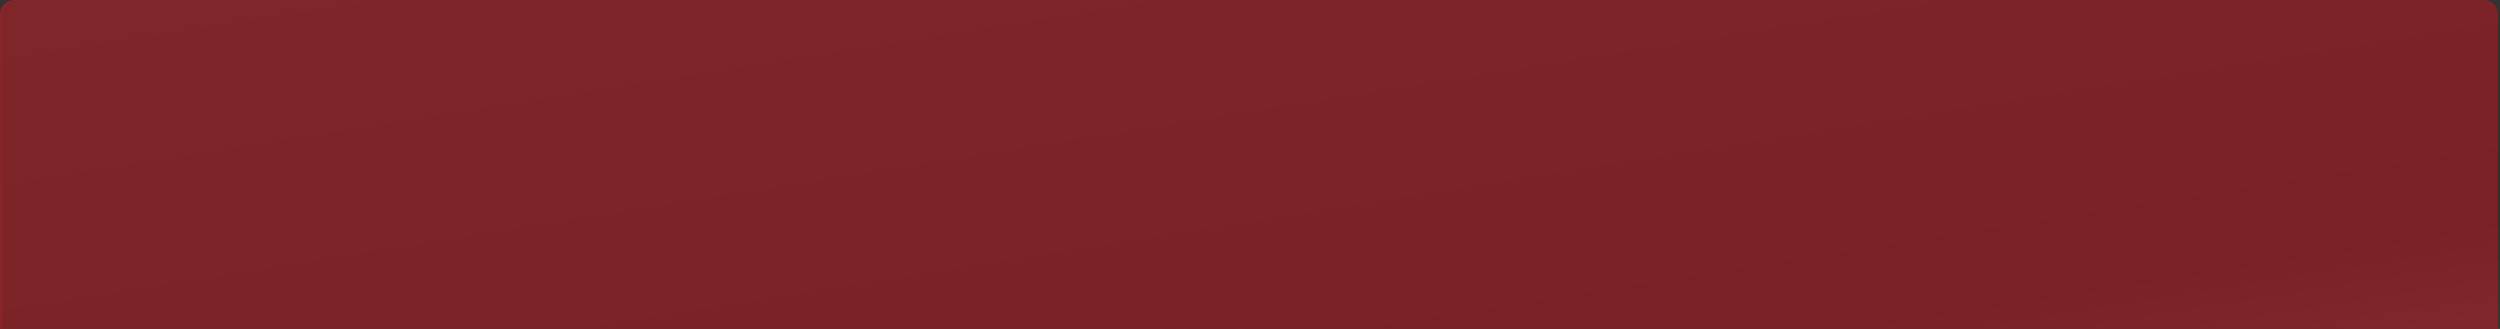 <svg xmlns="http://www.w3.org/2000/svg" xmlns:xlink="http://www.w3.org/1999/xlink" width="1368" height="180" viewBox="0 0 1368 180">
  <rect x="0" y="0" width="1368" height="180" fill="#333333" stroke="none"/>
  <defs>
    <clipPath id="clip-path">
      <path id="Rectangle_19645" data-name="Rectangle 19645" d="M8,0H1359a8,8,0,0,1,8,8V180a0,0,0,0,1,0,0H0a0,0,0,0,1,0,0V8A8,8,0,0,1,8,0Z" transform="translate(277 378)" fill="#892428"/>
    </clipPath>
    <linearGradient id="linear-gradient" x1="4.014" y1="-3.732" x2="18.965" y2="-13.99" gradientUnits="objectBoundingBox">
      <stop offset="0" stop-color="#fff"/>
      <stop offset="1"/>
    </linearGradient>
    <linearGradient id="linear-gradient-2" x1="0.339" y1="0.175" x2="2.072" y2="-1.014" xlink:href="#linear-gradient"/>
    <linearGradient id="linear-gradient-3" x1="0.242" y1="0.573" x2="1.14" y2="-0.388" xlink:href="#linear-gradient"/>
    <linearGradient id="linear-gradient-4" x1="0.629" y1="0.796" x2="2.187" y2="-1.342" xlink:href="#linear-gradient"/>
    <linearGradient id="linear-gradient-5" x1="0.226" y1="1.038" x2="1.235" y2="-0.027" xlink:href="#linear-gradient"/>
    <linearGradient id="linear-gradient-6" x1="0.198" y1="0.724" x2="1.586" y2="-0.628" xlink:href="#linear-gradient"/>
    <linearGradient id="linear-gradient-7" x1="-0.115" y1="0.39" x2="1.788" y2="-0.631" xlink:href="#linear-gradient"/>
    <linearGradient id="linear-gradient-8" x1="-0.551" y1="0.818" x2="1.793" y2="-0.791" xlink:href="#linear-gradient"/>
    <linearGradient id="linear-gradient-9" x1="0.013" y1="0.527" x2="1.469" y2="-0.549" xlink:href="#linear-gradient"/>
    <linearGradient id="linear-gradient-10" x1="1.091" y1="-0.546" x2="3.934" y2="-3.195" xlink:href="#linear-gradient"/>
    <linearGradient id="linear-gradient-11" x1="0.143" y1="0.673" x2="1.317" y2="-0.619" xlink:href="#linear-gradient"/>
    <linearGradient id="linear-gradient-12" x1="0.599" y1="1.485" x2="2.465" y2="-1.074" xlink:href="#linear-gradient"/>
    <linearGradient id="linear-gradient-13" x1="0.158" y1="1.069" x2="1.356" y2="-0.009" xlink:href="#linear-gradient"/>
    <linearGradient id="linear-gradient-14" x1="-0.725" y1="0.461" x2="3.043" y2="-1.102" xlink:href="#linear-gradient"/>
    <linearGradient id="linear-gradient-15" x1="0.033" y1="1.169" x2="1.001" y2="-0.173" xlink:href="#linear-gradient"/>
    <linearGradient id="linear-gradient-16" x1="-0.889" y1="1.808" x2="1.255" y2="0.294" xlink:href="#linear-gradient"/>
    <linearGradient id="linear-gradient-17" x1="-0.845" y1="1.967" x2="0.766" y2="0.535" xlink:href="#linear-gradient"/>
    <linearGradient id="linear-gradient-18" x1="-1.756" y1="1.607" x2="1.295" y2="-0.332" xlink:href="#linear-gradient"/>
    <linearGradient id="linear-gradient-19" x1="0.064" y1="0.415" x2="1.59" y2="-0.632" xlink:href="#linear-gradient"/>
    <linearGradient id="linear-gradient-20" x1="-1.055" y1="1.651" x2="0.686" y2="-0.738" xlink:href="#linear-gradient"/>
    <linearGradient id="linear-gradient-21" x1="-1.781" y1="2.54" x2="0.54" y2="0.898" xlink:href="#linear-gradient"/>
    <linearGradient id="linear-gradient-22" x1="-6.776" y1="9.194" x2="-1.431" y2="3.296" xlink:href="#linear-gradient"/>
    <linearGradient id="linear-gradient-23" x1="-1.671" y1="2.731" x2="0.646" y2="-0.448" xlink:href="#linear-gradient"/>
    <linearGradient id="linear-gradient-24" x1="0.278" y1="-0.135" x2="0.857" y2="1.518" gradientUnits="objectBoundingBox">
      <stop offset="0" stop-color="#393939"/>
      <stop offset="0.297" stop-color="#0f0f0f"/>
      <stop offset="0.356" stop-color="#4b4b4b"/>
      <stop offset="0.416" stop-color="#818181"/>
      <stop offset="0.474" stop-color="#aeaeae"/>
      <stop offset="0.53" stop-color="#d1d1d1"/>
      <stop offset="0.582" stop-color="#eaeaea"/>
      <stop offset="0.63" stop-color="#f9f9f9"/>
      <stop offset="0.668" stop-color="#fff"/>
      <stop offset="1" stop-color="#c1c1c1"/>
    </linearGradient>
  </defs>
  <g id="Group_37217" data-name="Group 37217" transform="translate(-276 -173)">
    <path id="Rectangle_19641" data-name="Rectangle 19641" d="M8,0H1359a8,8,0,0,1,8,8V180a0,0,0,0,1,0,0H0a0,0,0,0,1,0,0V8A8,8,0,0,1,8,0Z" transform="translate(276 173)" fill="#892428"/>
    <g id="Mask_Group_122" data-name="Mask Group 122" transform="translate(0 -205)" clip-path="url(#clip-path)">
      <g id="OBJECTS" transform="translate(277 378)" opacity="0.13">
        <g id="Group_27845" data-name="Group 27845" transform="translate(0 0)">
          <path id="Path_23119" data-name="Path 23119" d="M.007.011V52.054L56.386.011Z" transform="translate(-0.007 -0.011)" opacity="0.464" fill="url(#linear-gradient)" style="mix-blend-mode: soft-light;isolation: isolate"/>
          <path id="Path_23120" data-name="Path 23120" d="M.007.011v449l486.41-449Z" transform="translate(-0.007 -0.011)" opacity="0.389" fill="url(#linear-gradient-2)" style="mix-blend-mode: soft-light;isolation: isolate"/>
          <path id="Path_23121" data-name="Path 23121" d="M485.68,655.932,1108.5,81.024,1020.734.011H161.606L.007,149.181V291.468L394.843,655.932Z" transform="translate(-0.007 -0.011)" opacity="0.078" fill="url(#linear-gradient-3)" style="mix-blend-mode: soft-light;isolation: isolate"/>
          <path id="Path_23122" data-name="Path 23122" d="M918.515.011l270.521,249.713L1459.556.011Z" transform="translate(-474.46 -0.011)" opacity="0.806" fill="url(#linear-gradient-4)" style="mix-blend-mode: soft-light;isolation: isolate"/>
          <path id="Path_23123" data-name="Path 23123" d="M1355.308.011,1104.88,231.173l292.39,269.9L1940.084.011Z" transform="translate(-570.726 -0.011)" opacity="0.977" fill="url(#linear-gradient-5)" style="mix-blend-mode: soft-light;isolation: isolate"/>
          <path id="Path_23124" data-name="Path 23124" d="M721.553,655.932,1432.137.011H847.366l-424.449,391.8L709.05,655.932Z" transform="translate(-218.46 -0.011)" opacity="0.918" fill="url(#linear-gradient-6)" style="mix-blend-mode: soft-light;isolation: isolate"/>
          <path id="Path_23125" data-name="Path 23125" d="M.007,523.767,443.5,114.387,319.587.011H.007Z" transform="translate(-0.007 -0.011)" opacity="0.817" fill="url(#linear-gradient-7)" style="mix-blend-mode: soft-light;isolation: isolate"/>
          <path id="Path_23126" data-name="Path 23126" d="M.007.011V546.758L592.32.011Z" transform="translate(-0.007 -0.011)" opacity="0.374" fill="url(#linear-gradient-8)" style="mix-blend-mode: soft-light;isolation: isolate"/>
          <path id="Path_23127" data-name="Path 23127" d="M54.873,655.932,765.456.011H180.671L.007,166.779V655.932Z" transform="translate(-0.007 -0.011)" opacity="0.798" fill="url(#linear-gradient-9)" style="mix-blend-mode: soft-light;isolation: isolate"/>
          <path id="Path_23128" data-name="Path 23128" d="M.007.011V158.974l96.048,88.659L364.307.011Z" transform="translate(-0.007 -0.011)" opacity="0.215" fill="url(#linear-gradient-10)" style="mix-blend-mode: soft-light;isolation: isolate"/>
          <path id="Path_23129" data-name="Path 23129" d="M430.012,655.932,1140.589.011H63.812l-63.8,58.9V528.666L137.881,655.932Z" transform="translate(-0.007 -0.011)" opacity="0.553" fill="url(#linear-gradient-11)" style="mix-blend-mode: soft-light;isolation: isolate"/>
          <path id="Path_23130" data-name="Path 23130" d="M1445,.011l225.944,208.564L1896.889.011Z" transform="translate(-746.416 -0.011)" opacity="0.94" fill="url(#linear-gradient-12)" style="mix-blend-mode: soft-light;isolation: isolate"/>
          <path id="Path_23131" data-name="Path 23131" d="M1457.937.011,1310.642,135.977l463.626,427.977,337.905-311.908V.011Z" transform="translate(-677.012 -0.011)" opacity="0.989" fill="url(#linear-gradient-13)" style="mix-blend-mode: soft-light;isolation: isolate"/>
          <g id="Group_27833" data-name="Group 27833" opacity="0.7" style="mix-blend-mode: screen;isolation: isolate">
            <path id="Path_23132" data-name="Path 23132" d="M.007,14.459,15.658.011H10.914L.007,10.079Z" transform="translate(-0.007 -0.011)" fill="#fff"/>
            <path id="Path_23133" data-name="Path 23133" d="M738.2.011,126.194,564.94.007,448.46v4.38l126.187,116.48L742.949.011Z" transform="translate(-0.007 -0.011)" fill="#fff"/>
          </g>
          <g id="Group_27834" data-name="Group 27834" transform="translate(122.825)" opacity="0.72" style="mix-blend-mode: screen;isolation: isolate">
            <path id="Path_23134" data-name="Path 23134" d="M2423.152,360.316l-539.9,498.366H1888L2423.152,364.7Z" transform="translate(-1095.62 -202.762)" fill="#fff"/>
            <path id="Path_23135" data-name="Path 23135" d="M757.984,655.932,258.808,195.153,470.212.011h-4.745l-211.4,195.142L753.239,655.932Z" transform="translate(-254.065 -0.011)" fill="#fff"/>
          </g>
          <g id="Group_27835" data-name="Group 27835" transform="translate(883.014)" opacity="0.37" style="mix-blend-mode: screen;isolation: isolate">
            <path id="Path_23136" data-name="Path 23136" d="M2393.826,356.3,2192.5,542.141,1831.226,208.653,2057.253.011h-4.744L1826.482,208.653,2192.5,546.522l201.328-185.843Z" transform="translate(-1826.482 -0.011)" fill="#fff"/>
          </g>
          <g id="Group_27836" data-name="Group 27836" transform="translate(472.966)" opacity="0.37" style="mix-blend-mode: screen;isolation: isolate">
            <path id="Path_23137" data-name="Path 23137" d="M2446.3,406.061,1928.074,884.424h4.744L2446.3,410.442Z" transform="translate(-1468.912 -228.504)" fill="#fff"/>
            <path id="Path_23138" data-name="Path 23138" d="M1251.185,655.932l-268.124-247.5L1425.519.011h-4.744L978.317,408.432l268.124,247.5Z" transform="translate(-978.317 -0.011)" fill="#fff"/>
          </g>
          <g id="Group_27837" data-name="Group 27837" opacity="0.4" style="mix-blend-mode: screen;isolation: isolate">
            <path id="Path_23139" data-name="Path 23139" d="M.007,107.433,116.379.011h-4.744L.007,103.053Z" transform="translate(-0.007 -0.011)" fill="#fff"/>
            <path id="Path_23140" data-name="Path 23140" d="M265.495,655.932h4.745L912.143,63.4,843.468.011h-4.744L907.4,63.4Z" transform="translate(-137.144 -0.011)" fill="#fff"/>
          </g>
          <g id="Group_27838" data-name="Group 27838" transform="translate(74.089)" opacity="0.32" style="mix-blend-mode: screen;isolation: isolate">
            <path id="Path_23141" data-name="Path 23141" d="M2337.993,192.066,1718.395,764h4.745l614.854-567.558Z" transform="translate(-961.725 -108.085)" fill="#fff"/>
            <path id="Path_23142" data-name="Path 23142" d="M276.714,655.932,158,546.35,749.869.011h-4.744L153.257,546.35,271.97,655.932Z" transform="translate(-153.257 -0.011)" fill="#fff"/>
          </g>
          <g id="Group_27839" data-name="Group 27839" transform="translate(159.333)" opacity="0.53" style="mix-blend-mode: screen;isolation: isolate">
            <path id="Path_23143" data-name="Path 23143" d="M334.324,655.932,1044.9.011h-4.744L329.58,655.932Z" transform="translate(-329.58 -0.011)" fill="#fff"/>
          </g>
          <g id="Group_27840" data-name="Group 27840" opacity="0.24" style="mix-blend-mode: screen;isolation: isolate">
            <path id="Path_23144" data-name="Path 23144" d="M.007,334.8,362.693.011h-4.745L.007,330.422Z" transform="translate(-0.007 -0.011)" fill="#fff"/>
            <path id="Path_23145" data-name="Path 23145" d="M779.706,655.932,1490.293.011h-4.744L774.962,655.932Z" transform="translate(-400.308 -0.011)" fill="#fff"/>
          </g>
          <g id="Group_27841" data-name="Group 27841" opacity="0.19" style="mix-blend-mode: screen;isolation: isolate">
            <path id="Path_23146" data-name="Path 23146" d="M.007,200.635,217.347.011H212.6L.007,196.256Z" transform="translate(-0.007 -0.011)" fill="#fff"/>
            <path id="Path_23147" data-name="Path 23147" d="M2349.17,214.154l-609.138,562.28h4.744l604.394-557.9Z" transform="translate(-898.813 -120.514)" fill="#fff"/>
            <path id="Path_23148" data-name="Path 23148" d="M307.16,1135.152.007,851.626v4.38l302.408,279.146Z" transform="translate(-0.007 -479.232)" fill="#fff"/>
          </g>
          <g id="Group_27842" data-name="Group 27842" transform="translate(1172.954)" opacity="0.36" style="mix-blend-mode: screen;isolation: isolate">
            <path id="Path_23149" data-name="Path 23149" d="M2703.613,105l-79.459,73.346L2430.955.011h-4.745L2624.154,182.73l79.459-73.346Z" transform="translate(-2426.209 -0.011)" fill="#fff"/>
          </g>
          <g id="Group_27843" data-name="Group 27843" transform="translate(1006.735)" opacity="0.41" style="mix-blend-mode: screen;isolation: isolate">
            <path id="Path_23150" data-name="Path 23150" d="M2526.017,495.377,2087.139,90.256,2184.9.011h-4.745l-97.764,90.245,443.622,409.5Z" transform="translate(-2082.395 -0.011)" fill="#fff"/>
          </g>
          <g id="Group_27844" data-name="Group 27844" transform="translate(184.479)" opacity="0.72" style="mix-blend-mode: screen;isolation: isolate">
            <path id="Path_23151" data-name="Path 23151" d="M386.34,655.932,1096.916.011h-4.744L381.595,655.932Z" transform="translate(-381.595 -0.011)" fill="#fff"/>
            <path id="Path_23152" data-name="Path 23152" d="M2502.523,425.43,2041.656.011h-4.744l465.611,429.8Z" transform="translate(-1236.645 -0.011)" fill="#fff"/>
            <path id="Path_23153" data-name="Path 23153" d="M2894.928,1292.4l-98.346,90.782h4.745l93.6-86.4Z" transform="translate(-1629.05 -727.266)" fill="#fff"/>
          </g>
          <path id="Path_23154" data-name="Path 23154" d="M.007,342.406,224.215,135.444,77.5.011H.007Z" transform="translate(-0.007 -0.011)" opacity="0.464" fill="url(#linear-gradient-14)" style="mix-blend-mode: soft-light;isolation: isolate"/>
          <path id="Path_23155" data-name="Path 23155" d="M1464.8.011H729.31L27.962,647.408l9.235,8.524H985.492L1464.8,213.492Z" transform="translate(-14.447 -0.011)" opacity="0.806" fill="url(#linear-gradient-15)" style="mix-blend-mode: soft-light;isolation: isolate"/>
          <path id="Path_23156" data-name="Path 23156" d="M2218.367.011h-20.986l-710.574,655.92h654.737l76.823-70.914Z" transform="translate(-768.01 -0.011)" opacity="0.918" fill="url(#linear-gradient-16)" style="mix-blend-mode: soft-light;isolation: isolate"/>
          <path id="Path_23157" data-name="Path 23157" d="M2151.1,371.988l-181-167.081L1356.58,771.23h703.849l90.67-83.7Z" transform="translate(-700.741 -115.31)" opacity="0.053" fill="url(#linear-gradient-17)" style="mix-blend-mode: soft-light;isolation: isolate"/>
          <path id="Path_23158" data-name="Path 23158" d="M417.2,655.932,657.991,433.656,188.2.011H.007v655.92Z" transform="translate(-0.007 -0.011)" opacity="0.374" fill="url(#linear-gradient-18)" style="mix-blend-mode: soft-light;isolation: isolate"/>
          <path id="Path_23159" data-name="Path 23159" d="M.007.011V626.637L678.855.011Z" transform="translate(-0.007 -0.011)" opacity="0.215" fill="url(#linear-gradient-19)" style="mix-blend-mode: soft-light;isolation: isolate"/>
          <path id="Path_23160" data-name="Path 23160" d="M850.636,1146.63,553.141,872.024,255.652,1146.63Z" transform="translate(-132.06 -490.71)" opacity="0.215" fill="url(#linear-gradient-20)" style="mix-blend-mode: soft-light;isolation: isolate"/>
          <path id="Path_23161" data-name="Path 23161" d="M2600.389,734.514H2589l-362.63,334.737h374.015Z" transform="translate(-1150.031 -413.331)" opacity="0.9" fill="url(#linear-gradient-21)" style="mix-blend-mode: screen;isolation: isolate"/>
          <path id="Path_23162" data-name="Path 23162" d="M2791.746,1377.79v-37.184l-62.608-57.792-102.891,94.976Z" transform="translate(-1356.584 -721.87)" opacity="0.783" fill="url(#linear-gradient-22)" style="mix-blend-mode: soft-light;isolation: isolate"/>
          <path id="Path_23163" data-name="Path 23163" d="M1070.568,1130.142,759.2,842.724l-311.37,287.419Z" transform="translate(-231.327 -474.222)" opacity="0.475" fill="url(#linear-gradient-23)" style="mix-blend-mode: soft-light;isolation: isolate"/>
        </g>
        <path id="Path_23187" data-name="Path 23187" d="M0,0H1449.624V656.792H0Z" transform="translate(0 0.001)" fill="url(#linear-gradient-24)" style="mix-blend-mode: screen;isolation: isolate"/>
      </g>
    </g>
  </g>
</svg>
